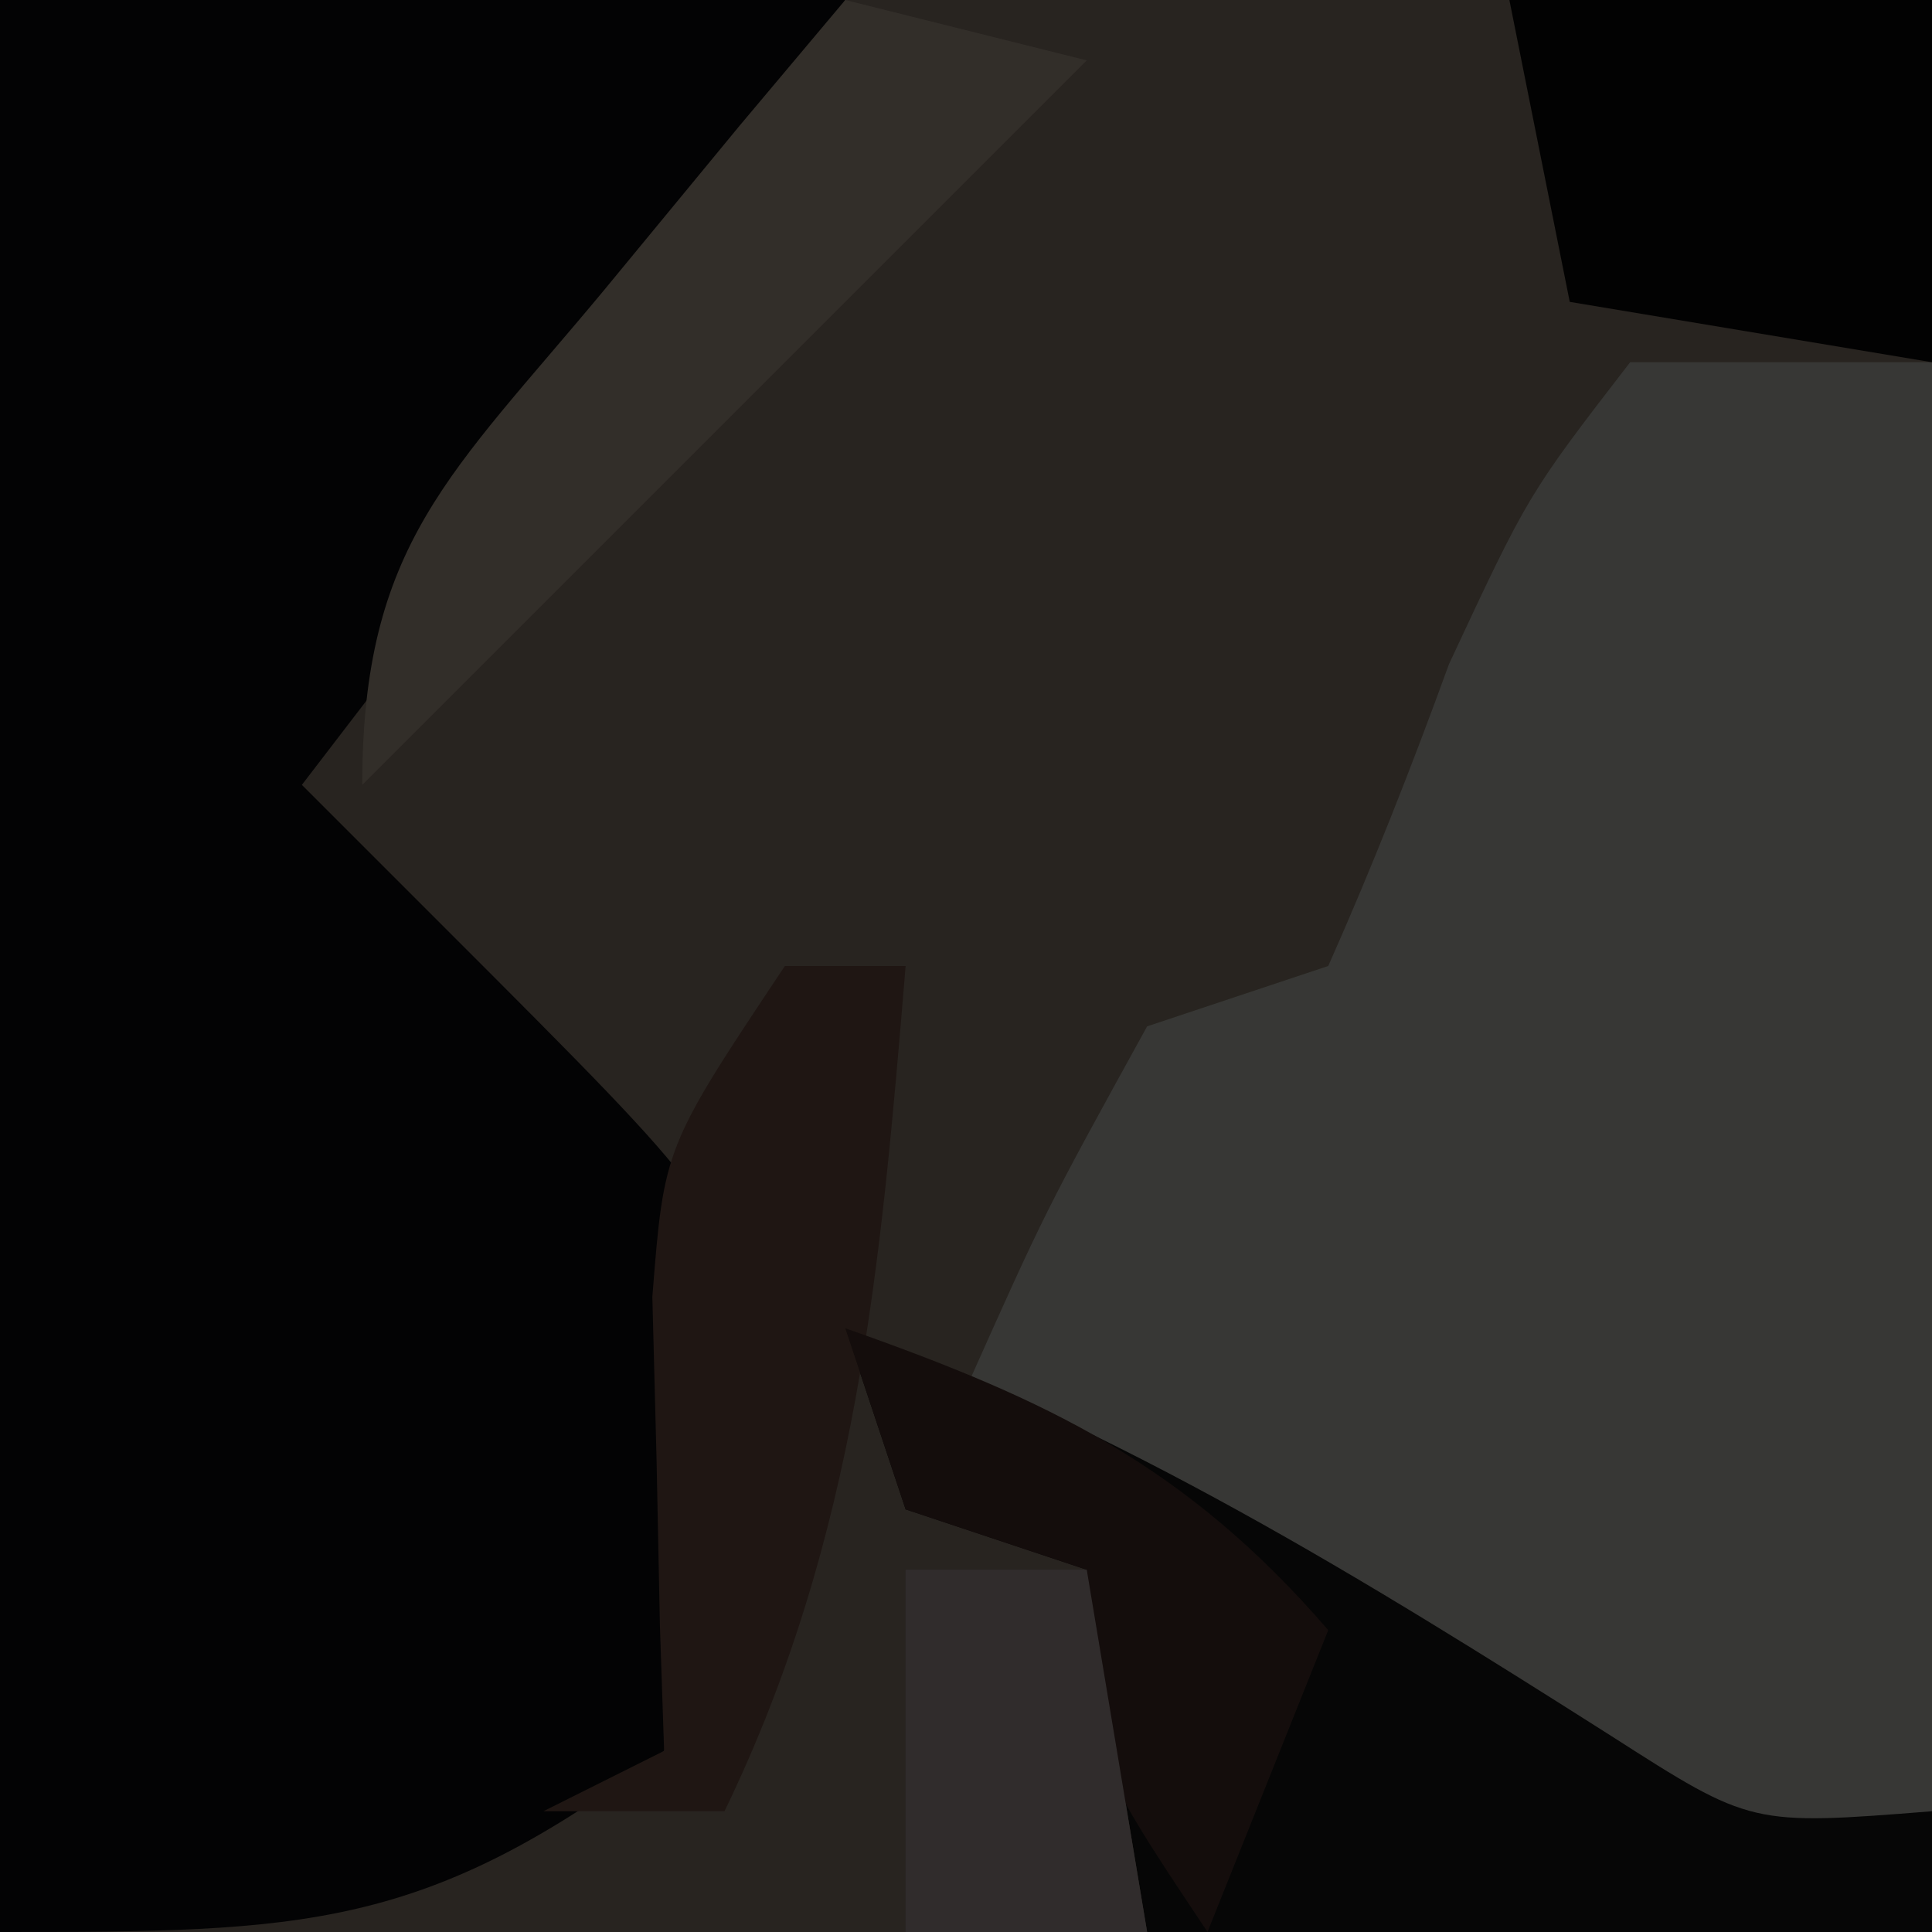 <?xml version="1.0" encoding="UTF-8"?>
<svg version="1.1" xmlns="http://www.w3.org/2000/svg" width="32" height="32">
<path d="M0 0 C10.56 0 21.12 0 32 0 C32 10.56 32 21.12 32 32 C21.44 32 10.88 32 0 32 C0 21.44 0 10.88 0 0 Z " fill="#282420" transform="translate(0,0)"/>
<path d="M0 0 C4.62 0 9.24 0 14 0 C12.009 3.318 10.132 6.271 7.812 9.312 C7.283 10.01 6.753 10.707 6.207 11.426 C5.809 11.945 5.41 12.465 5 13 C5.784 13.784 6.567 14.568 7.375 15.375 C12 20 12 20 12.188 22.059 C11.995 24.504 11.738 26.658 11 29 C7.035 31.974 5.042 32 0 32 C0 21.44 0 10.88 0 0 Z " fill="#030304" transform="translate(0,0)"/>
<path d="M0 0 C1.65 0 3.3 0 5 0 C5 7.92 5 15.84 5 24 C4.01 24.33 3.02 24.66 2 25 C-0.343 23.766 -2.483 22.508 -4.688 21.062 C-5.294 20.676 -5.901 20.29 -6.525 19.893 C-8.023 18.938 -9.512 17.97 -11 17 C-9.688 14.062 -9.688 14.062 -8 11 C-7.01 10.67 -6.02 10.34 -5 10 C-4.271 8.36 -3.613 6.687 -3 5 C-1.688 2.188 -1.688 2.188 0 0 Z " fill="#373735" transform="translate(27,6)"/>
<path d="M0 0 C4.634 1.711 8.541 4.119 12.695 6.758 C15.004 8.237 15.004 8.237 18 8 C18 8.66 18 9.32 18 10 C13.71 10 9.42 10 5 10 C4.67 8.02 4.34 6.04 4 4 C3.01 3.67 2.02 3.34 1 3 C0.67 2.01 0.34 1.02 0 0 Z " fill="#060606" transform="translate(14,22)"/>
<path d="M0 0 C1.32 0.33 2.64 0.66 4 1 C0 5 -4 9 -8 13 C-8 9.007 -6.522 7.847 -4 4.812 C-3.257 3.911 -2.515 3.01 -1.75 2.082 C-1.173 1.395 -0.595 0.708 0 0 Z " fill="#322E29" transform="translate(14,0)"/>
<path d="M0 0 C2.31 0 4.62 0 7 0 C7 1.98 7 3.96 7 6 C4.03 5.505 4.03 5.505 1 5 C0.67 3.35 0.34 1.7 0 0 Z " fill="#020202" transform="translate(25,0)"/>
<path d="M0 0 C0.66 0 1.32 0 2 0 C1.588 4.971 1.204 9.445 -1 14 C-1.99 14 -2.98 14 -4 14 C-3.34 13.67 -2.68 13.34 -2 13 C-2.023 12.313 -2.046 11.626 -2.07 10.918 C-2.088 10.017 -2.106 9.116 -2.125 8.188 C-2.148 7.294 -2.171 6.401 -2.195 5.48 C-2 3 -2 3 0 0 Z " fill="#1F1613" transform="translate(13,16)"/>
<path d="M0 0 C3.375 1.186 5.647 2.276 8 5 C7.34 6.65 6.68 8.3 6 10 C4 7 4 7 4 4 C3.01 3.67 2.02 3.34 1 3 C0.67 2.01 0.34 1.02 0 0 Z " fill="#140D0C" transform="translate(14,22)"/>
<path d="M0 0 C0.99 0 1.98 0 3 0 C3.33 1.98 3.66 3.96 4 6 C2.68 6 1.36 6 0 6 C0 4.02 0 2.04 0 0 Z " fill="#302C2C" transform="translate(15,26)"/>
</svg>
